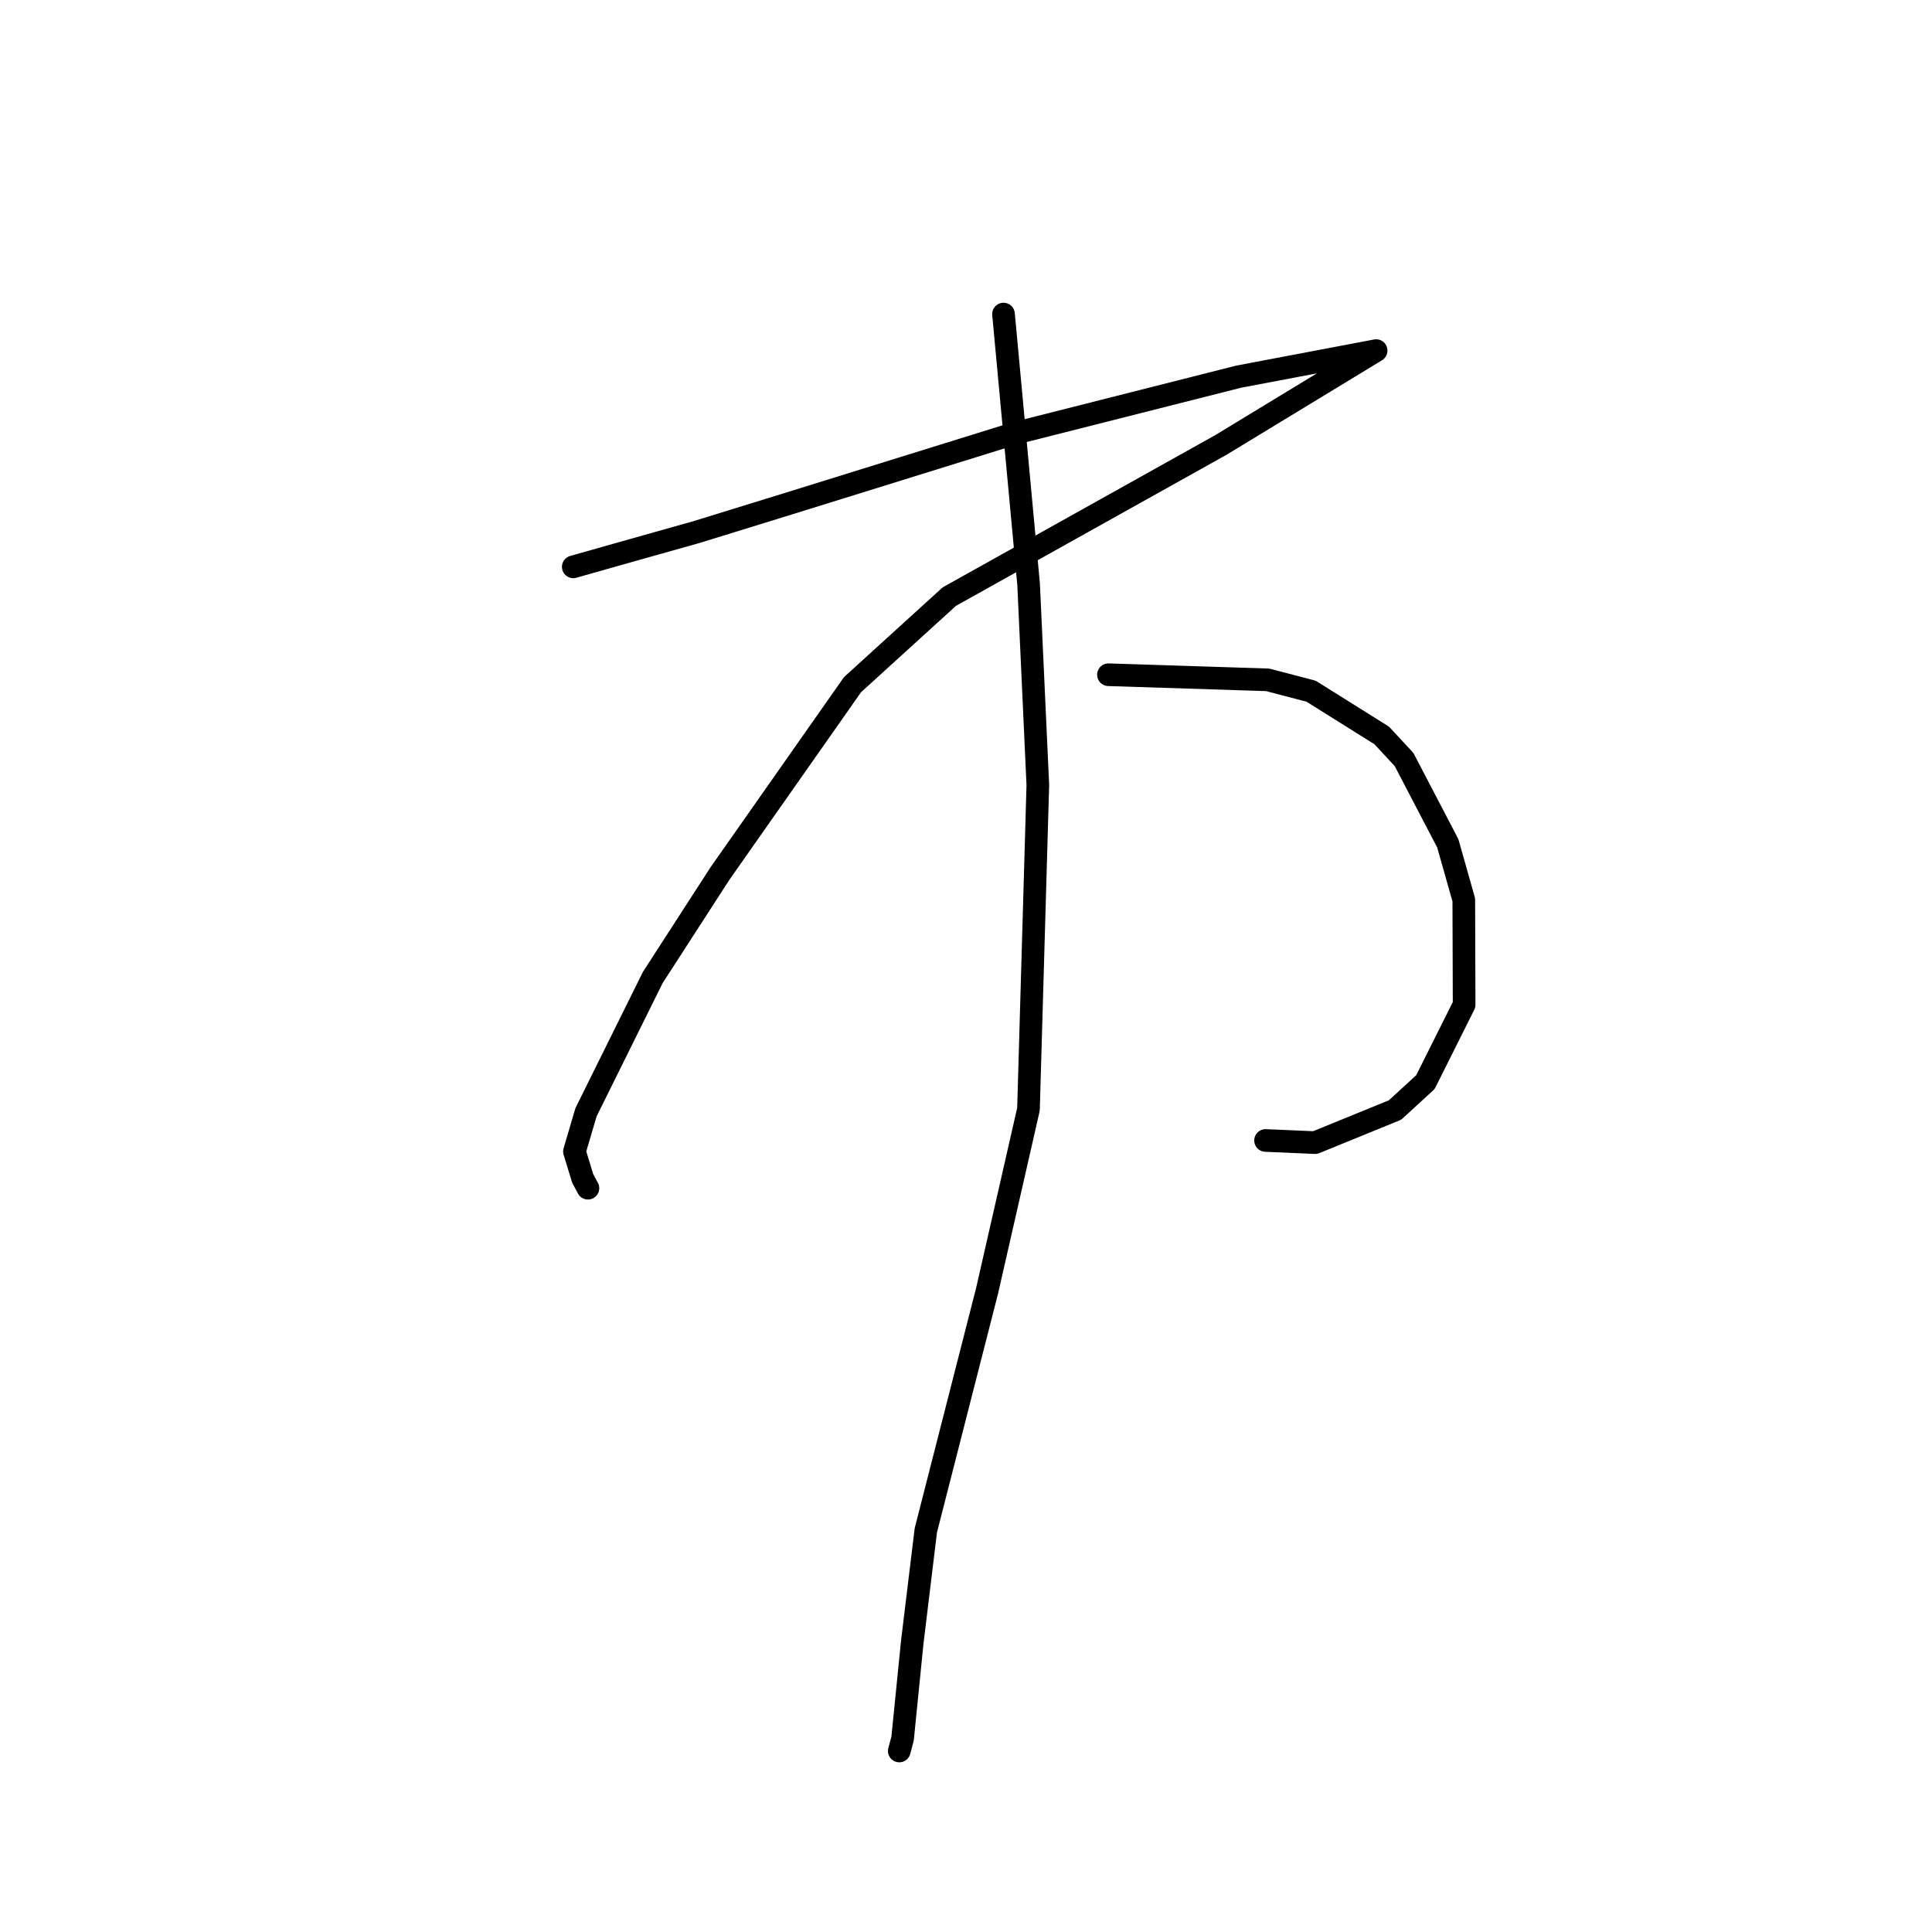 <?xml version="1.0" standalone="no"?>
    <svg width="256" height="256" xmlns="http://www.w3.org/2000/svg" version="1.1">
    <polyline stroke="black" stroke-width="3" stroke-linecap="round" fill="transparent" stroke-linejoin="round" points="75.96 75.111 81.763 73.467 92.33 70.49 104.568 66.71 134.464 57.422 164.12 49.913 173.564 48.123 181.71 46.577 182.283 46.468 182.34 46.457 182.344 46.456 161.778 58.956 125.786 79.056 112.967 90.716 95.412 115.729 86.498 129.519 77.651 147.375 76.118 152.574 77.207 156.138 77.842 157.326 77.889 157.415 77.899 157.434 77.905 157.444 " />
        <polyline stroke="black" stroke-width="3" stroke-linecap="round" fill="transparent" stroke-linejoin="round" points="146.875 89.406 167.972 90.082 173.731 91.59 183.088 97.453 186.045 100.639 191.838 111.742 193.96 119.235 194.004 133.13 188.877 143.386 184.846 147.084 174.259 151.403 168.29 151.144 167.693 151.118 " />
        <polyline stroke="black" stroke-width="3" stroke-linecap="round" fill="transparent" stroke-linejoin="round" points="132.97 41.615 136.296 77.424 137.518 104.029 136.279 146.974 130.796 171.027 122.677 202.782 120.875 217.627 119.599 230.358 119.16 232.016 " />
        </svg>